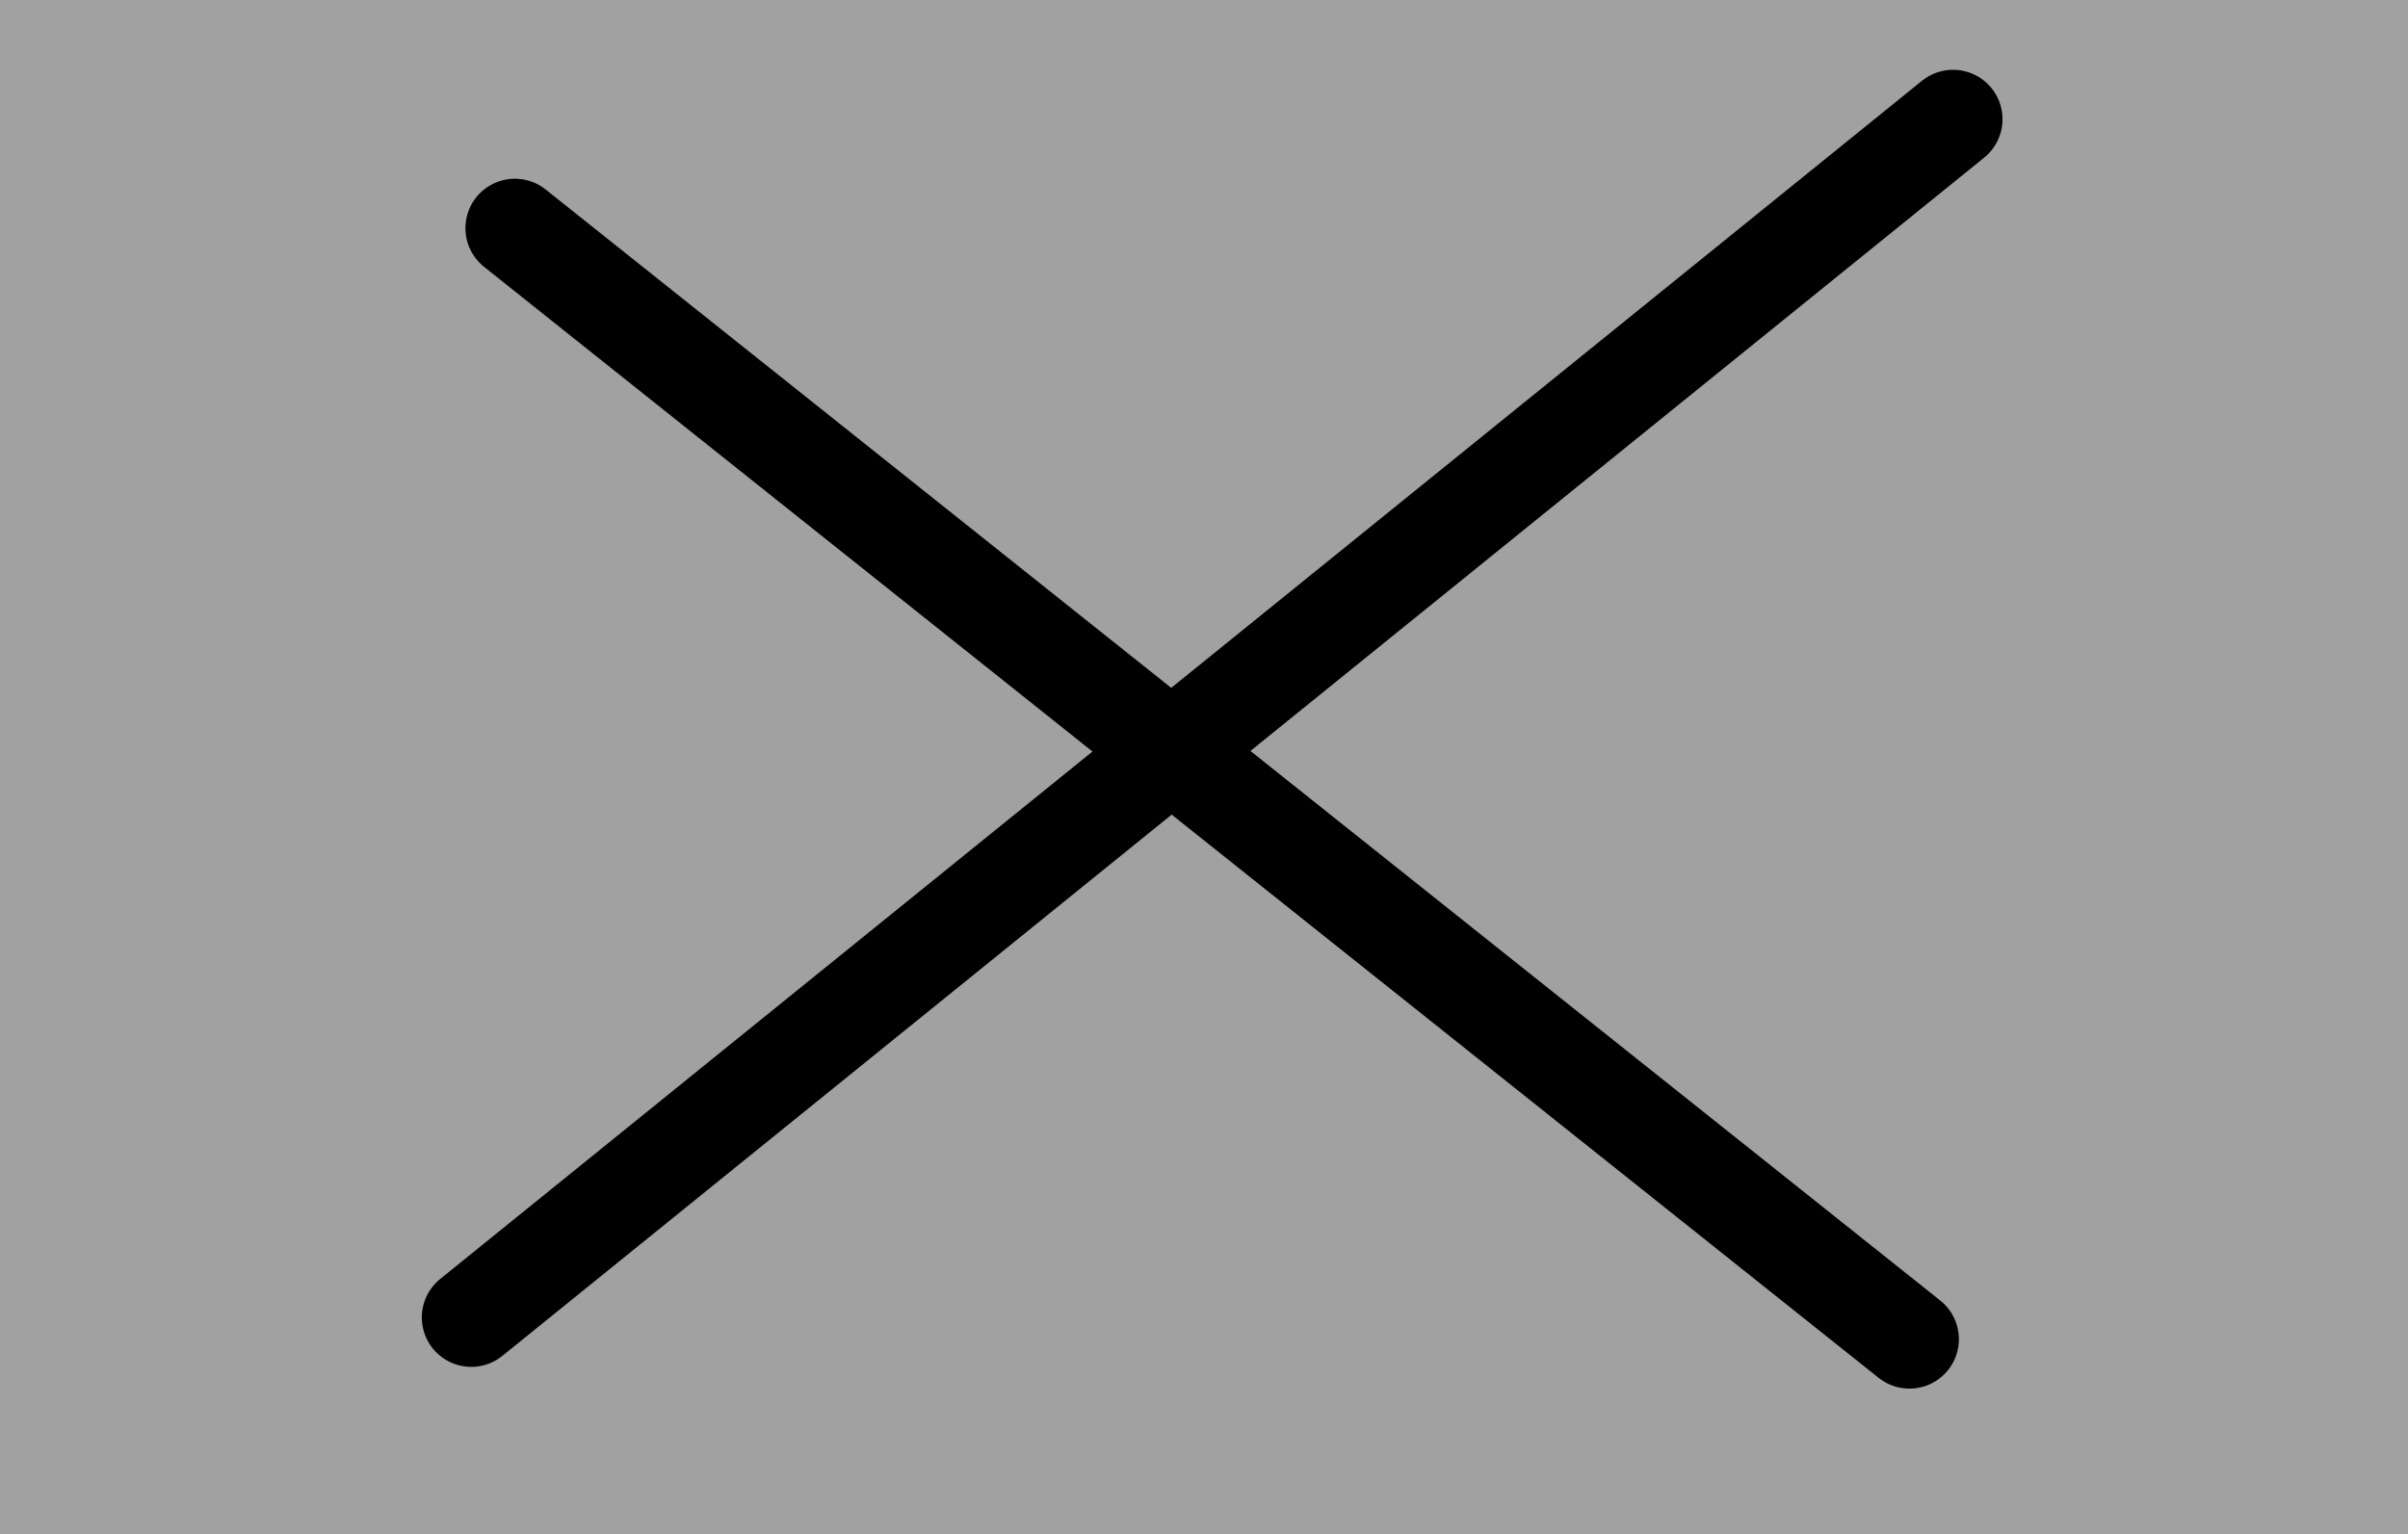 <svg viewBox="0,0,24.353,15.519" height="15.519" width="24.353" xmlns:xlink="http://www.w3.org/1999/xlink" xmlns="http://www.w3.org/2000/svg" version="1.1"><g transform="translate(-57.759,-118.941)"><g stroke-miterlimit="10"><path stroke-linecap="butt" stroke-width="0.5" stroke="none" fill="#131313" d=""></path><path stroke-linecap="butt" stroke-width="0" stroke="none" fill="#383838" fill-opacity="0.471" d="M57.759,134.46v-15.519h24.353v15.519z"></path><path stroke-linecap="round" stroke-width="1" stroke="#000000" fill="none" d="M77.07,132.488l-14.104,-11.239"></path><path stroke-linecap="round" stroke-width="1" stroke="#000000" fill="none" d="M62.525,132.268l14.986,-12.121"></path></g></g></svg><!--rotationCenter:182.24099458745312:61.059404999999984-->